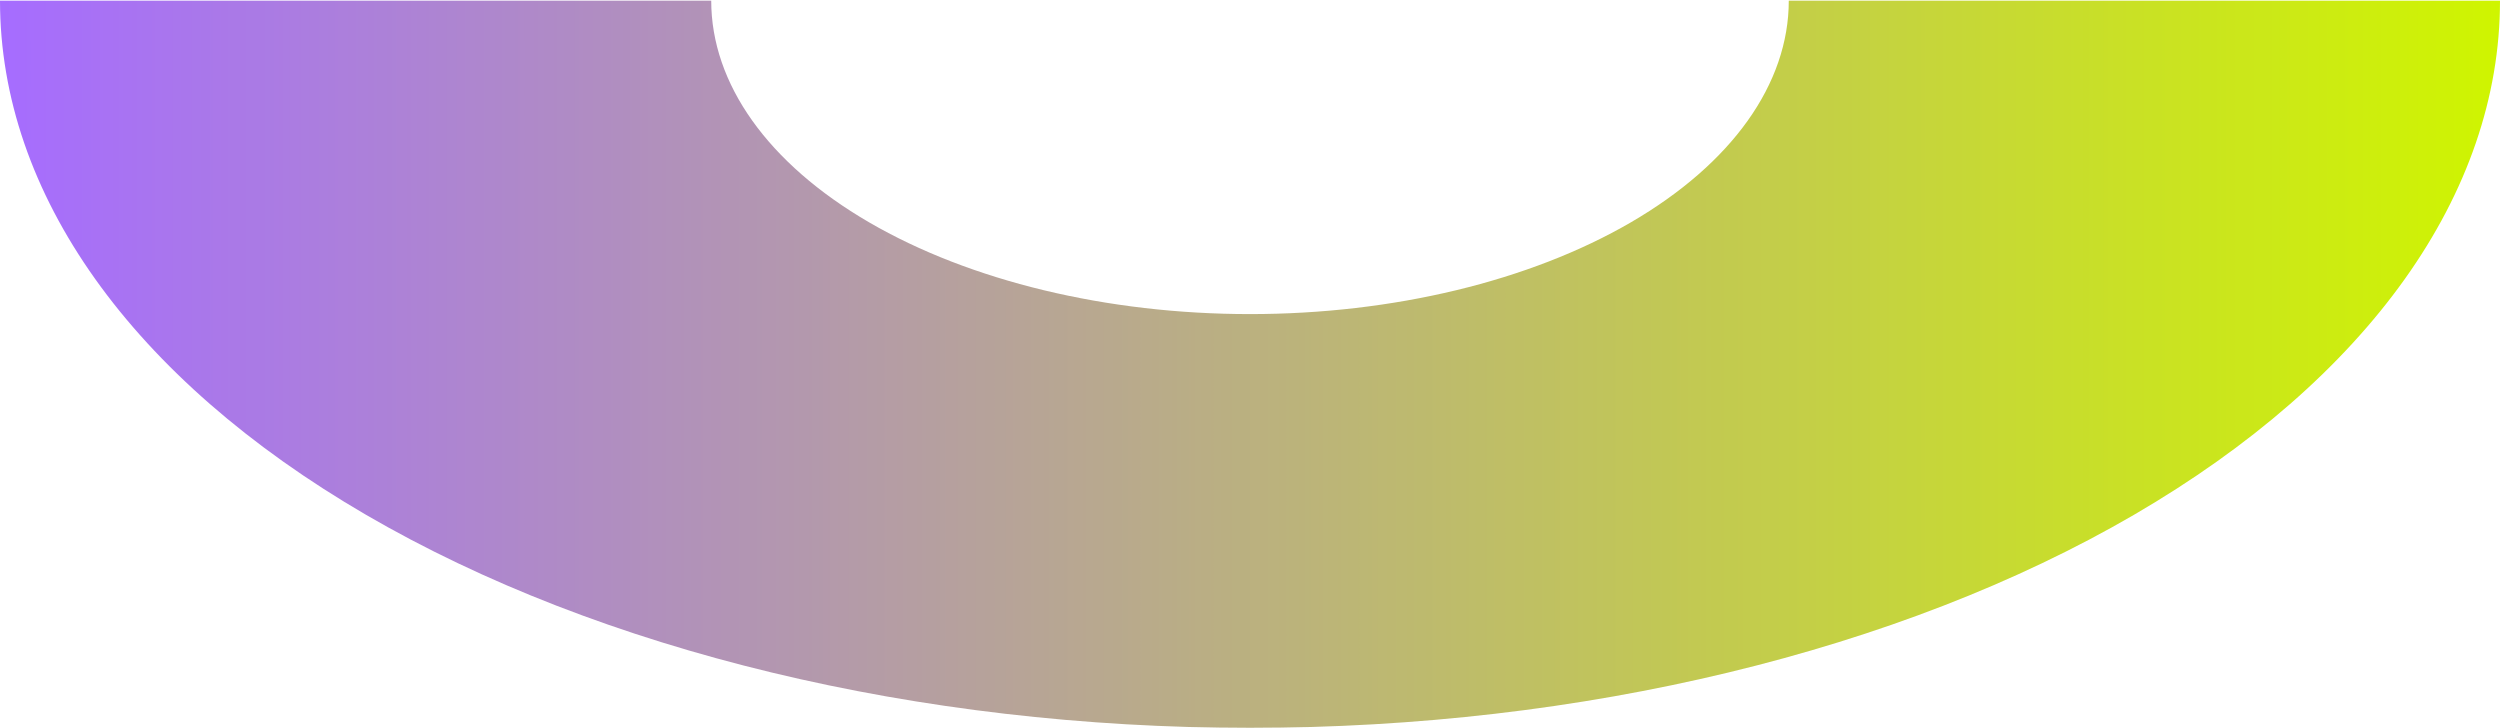 <svg width="1920" height="559" viewBox="0 0 1920 559" fill="none" xmlns="http://www.w3.org/2000/svg">
<g filter="url(#filter0_b_173_2197)">
<path d="M0 0.5C-2.22585e-05 148.623 101.142 290.68 281.177 395.419C461.212 500.158 705.391 559 959.999 559C1214.61 559 1458.79 500.159 1638.82 395.42C1818.86 290.681 1920 148.625 1920 0.501L1373.78 0.501C1373.78 64.345 1330.18 125.574 1252.59 170.719C1174.99 215.863 1069.74 241.225 959.999 241.225C850.258 241.225 745.012 215.863 667.413 170.718C589.815 125.573 546.22 64.344 546.22 0.5L0 0.5Z" fill="url(#paint0_linear_173_2197)"/>
</g>
<defs>
<filter id="filter0_b_173_2197" x="-300" y="-299.5" width="2520" height="1158.5" filterUnits="userSpaceOnUse" color-interpolation-filters="sRGB">
<feFlood flood-opacity="0" result="BackgroundImageFix"/>
<feGaussianBlur in="BackgroundImageFix" stdDeviation="150"/>
<feComposite in2="SourceAlpha" operator="in" result="effect1_backgroundBlur_173_2197"/>
<feBlend mode="normal" in="SourceGraphic" in2="effect1_backgroundBlur_173_2197" result="shape"/>
</filter>
<linearGradient id="paint0_linear_173_2197" x1="1920" y1="0.5" x2="0" y2="0.5" gradientUnits="userSpaceOnUse">
<stop stop-color="#CFF500"/>
<stop offset="1" stop-color="#A66CFF"/>
</linearGradient>
</defs>
</svg>
